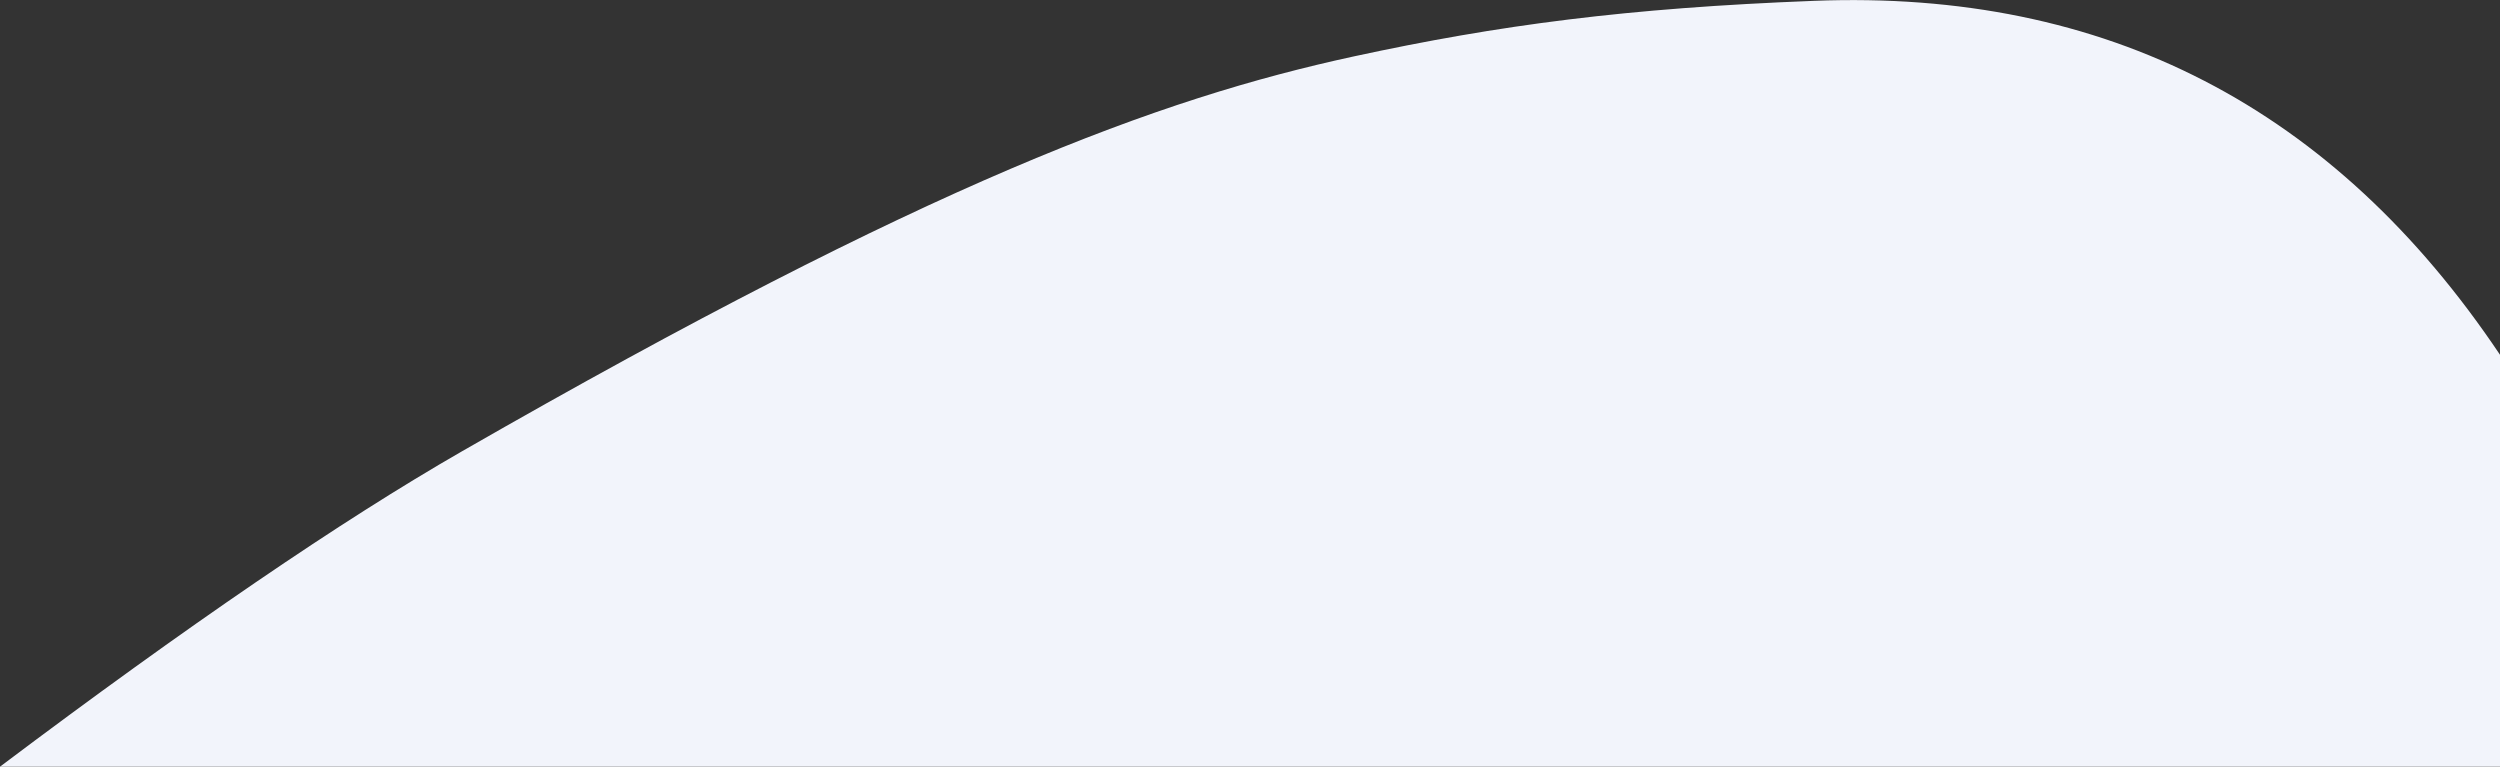 <svg xmlns='http://www.w3.org/2000/svg' viewBox='0 0 450 138'><rect x="0" y="0" width="450" height="138" fill="#333333" stroke="none"/><path d='M83.13,81.25c84.32-48.41,125.52-63.5,160.57-71.1,26.19-5.67,49.2-8.7,82.85-10Q405.23-2.93,450,63.86V138H0Q50.58,99.95,83.13,81.25Z' fill='#f2f4fb'/></svg>